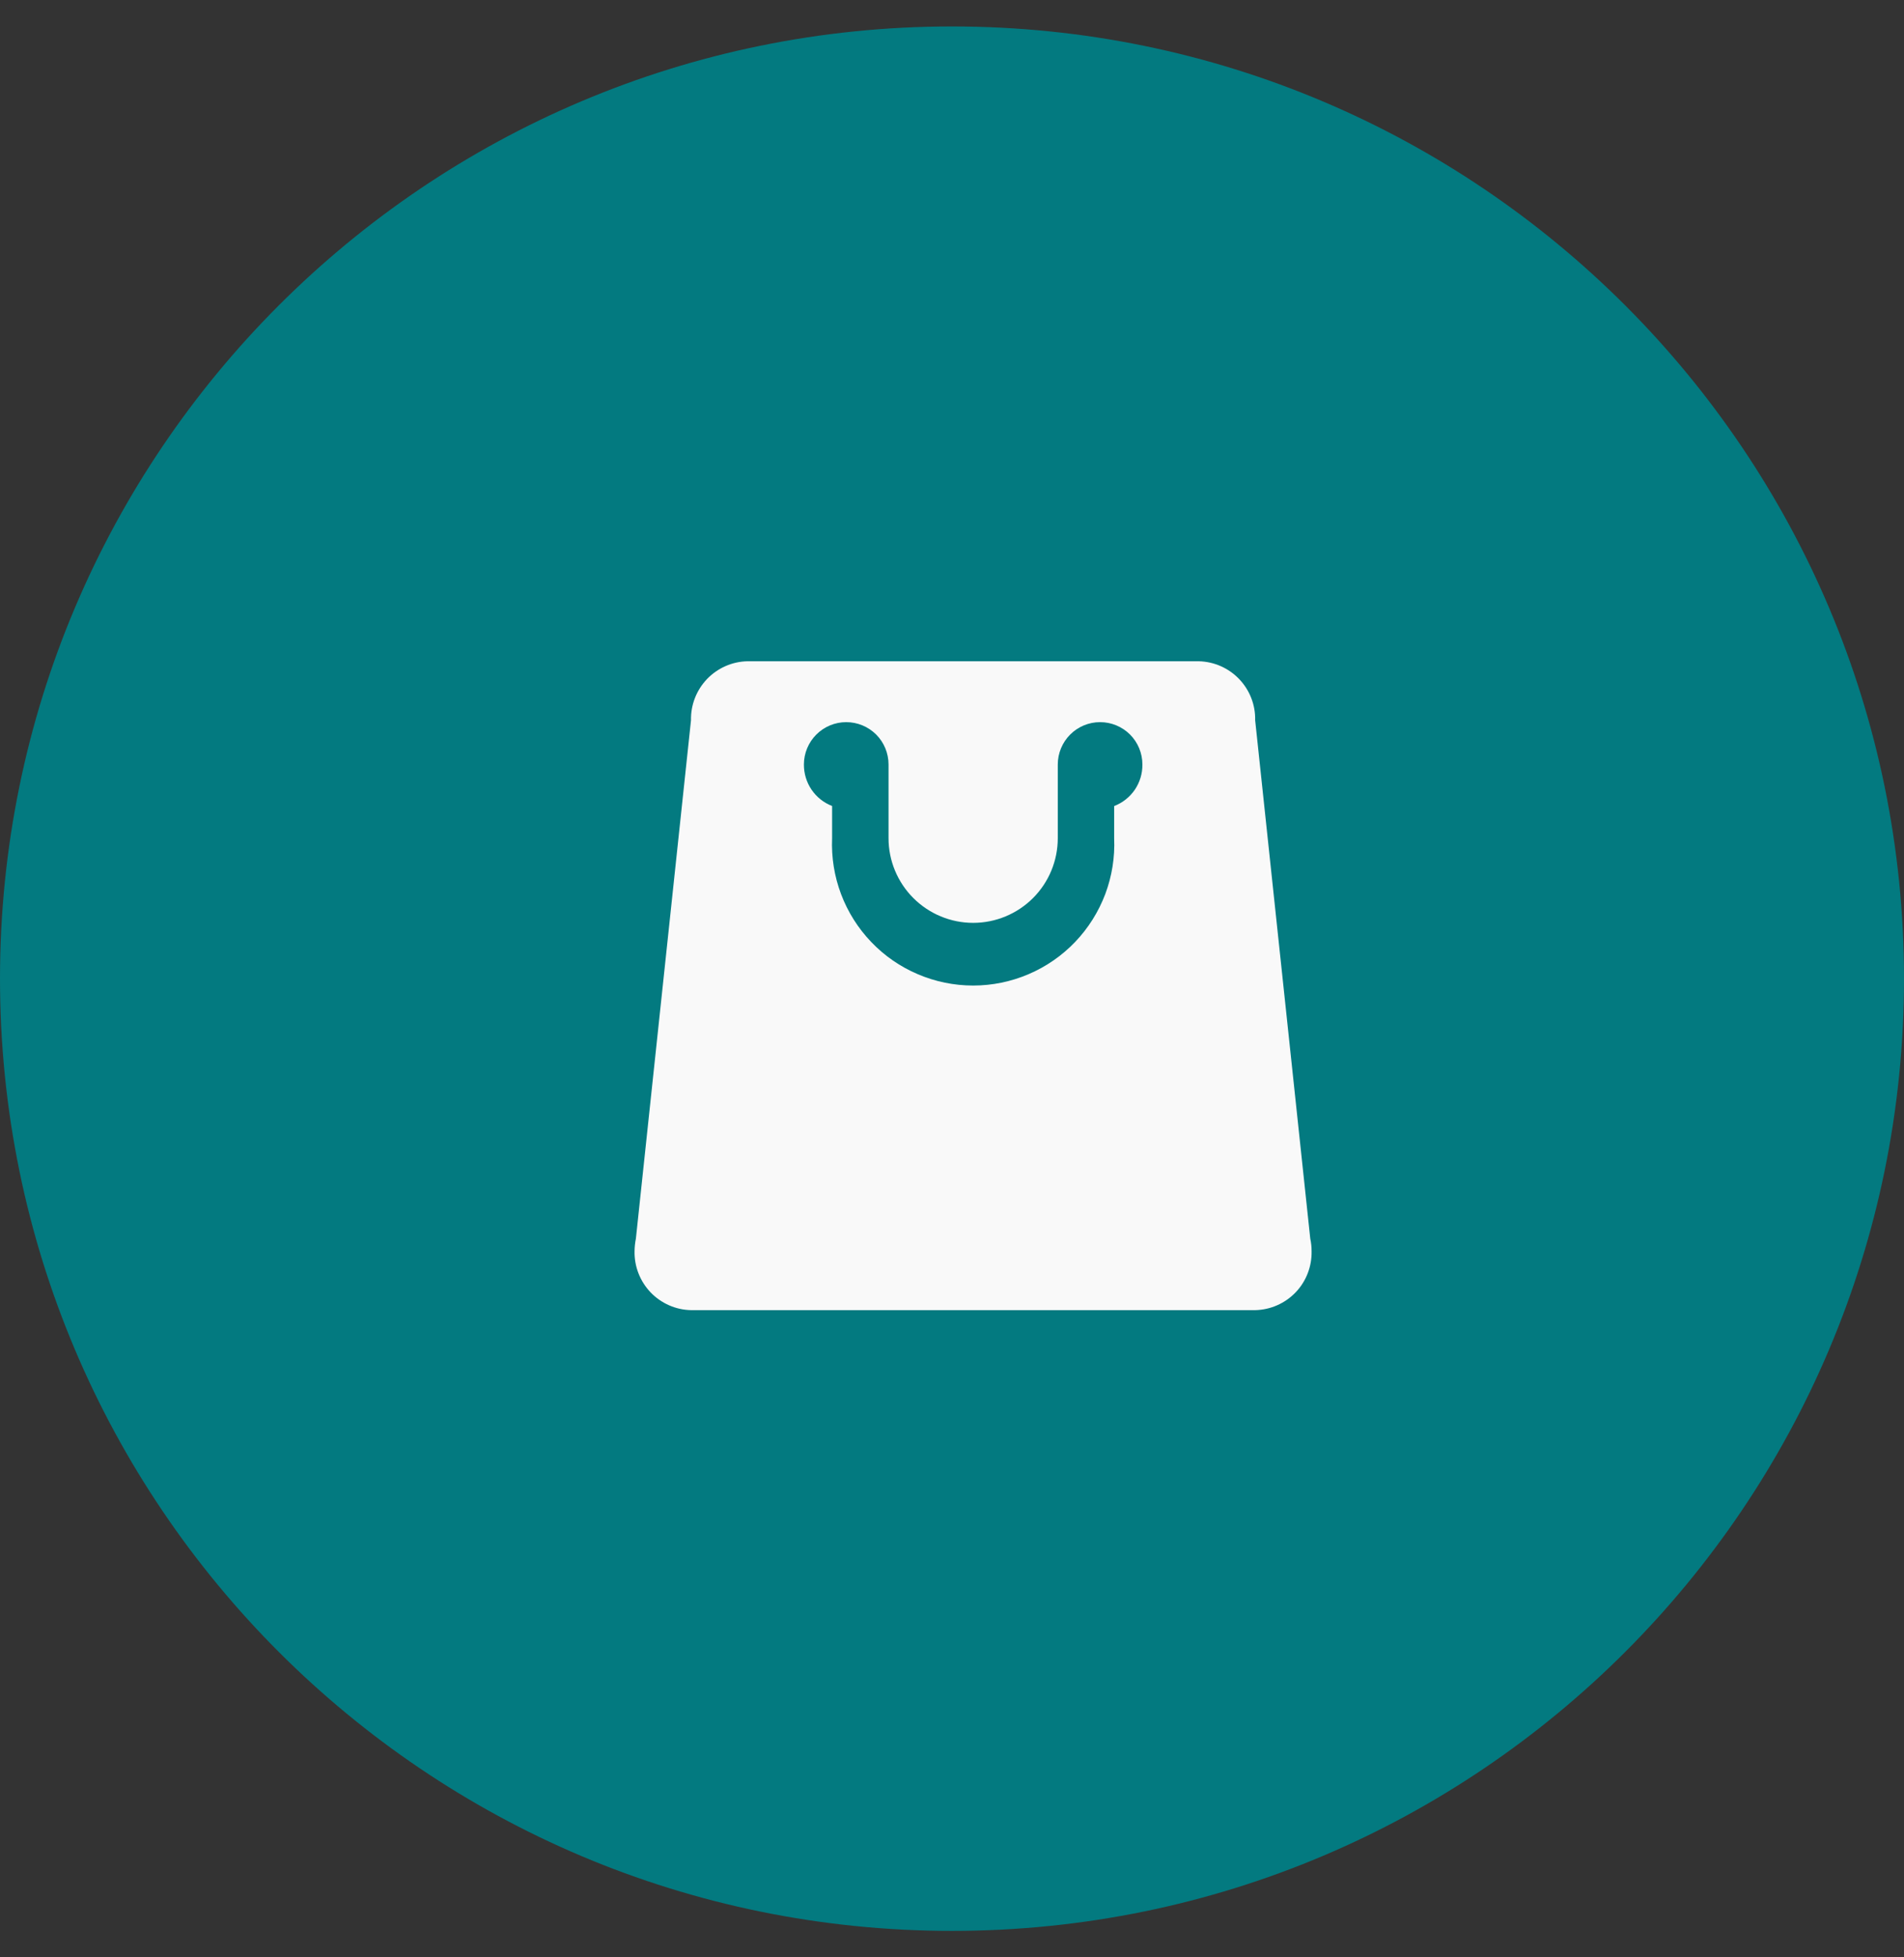 <svg width="36" height="37" viewBox="0 0 36 37" fill="none" xmlns="http://www.w3.org/2000/svg">
<rect x="0" y="0" width="36" height="37" fill="#333333" stroke="none"/>
<g clip-path="url(#clip0_47_59)">
<path d="M18 36.5C27.941 36.5 36 28.441 36 18.5C36 8.559 27.941 0.5 18 0.5C8.059 0.5 0 8.559 0 18.5C0 28.441 8.059 36.5 18 36.5Z" fill="#037A80"/>
<path d="M24.774 23.415L23.732 13.615C23.739 13.326 23.63 13.046 23.43 12.837C23.23 12.628 22.956 12.507 22.666 12.5H14.132C13.989 12.503 13.848 12.534 13.717 12.592C13.585 12.65 13.467 12.733 13.368 12.836C13.269 12.94 13.191 13.062 13.139 13.196C13.087 13.329 13.062 13.472 13.065 13.615L12.023 23.415C12.007 23.493 11.999 23.572 11.998 23.651C11.995 23.794 12.02 23.937 12.072 24.07C12.124 24.204 12.202 24.326 12.301 24.43C12.4 24.533 12.518 24.616 12.65 24.674C12.781 24.732 12.922 24.763 13.065 24.766H23.732C24.021 24.76 24.296 24.639 24.497 24.43C24.697 24.221 24.805 23.941 24.799 23.652C24.799 23.572 24.791 23.493 24.774 23.415ZM21.066 15.236V15.845C21.082 16.205 21.024 16.564 20.898 16.901C20.77 17.238 20.577 17.546 20.328 17.806C20.078 18.067 19.779 18.274 19.448 18.415C19.116 18.557 18.76 18.63 18.4 18.63C18.04 18.63 17.683 18.557 17.352 18.415C17.02 18.274 16.721 18.067 16.472 17.806C16.223 17.546 16.029 17.238 15.902 16.901C15.775 16.564 15.718 16.205 15.733 15.845V15.236C15.575 15.175 15.439 15.067 15.344 14.927C15.249 14.787 15.199 14.621 15.2 14.451C15.2 14.239 15.285 14.035 15.435 13.885C15.585 13.735 15.788 13.651 16 13.651C16.212 13.651 16.416 13.735 16.566 13.885C16.716 14.035 16.8 14.239 16.8 14.451V15.845C16.8 16.269 16.969 16.676 17.269 16.976C17.569 17.276 17.976 17.445 18.4 17.445C18.825 17.445 19.232 17.276 19.532 16.976C19.832 16.676 20 16.269 20 15.845V14.451C20 14.239 20.085 14.035 20.235 13.885C20.385 13.735 20.588 13.651 20.8 13.651C21.012 13.651 21.216 13.735 21.366 13.885C21.516 14.035 21.6 14.239 21.6 14.451C21.602 14.621 21.552 14.787 21.457 14.928C21.361 15.068 21.225 15.176 21.066 15.237V15.236Z" fill="#F9F9F9"/>
</g>
<defs>
<clipPath id="clip0_47_59">
<rect width="36" height="36" fill="white" transform="translate(0 0.5)"/>
</clipPath>
</defs>
</svg>
